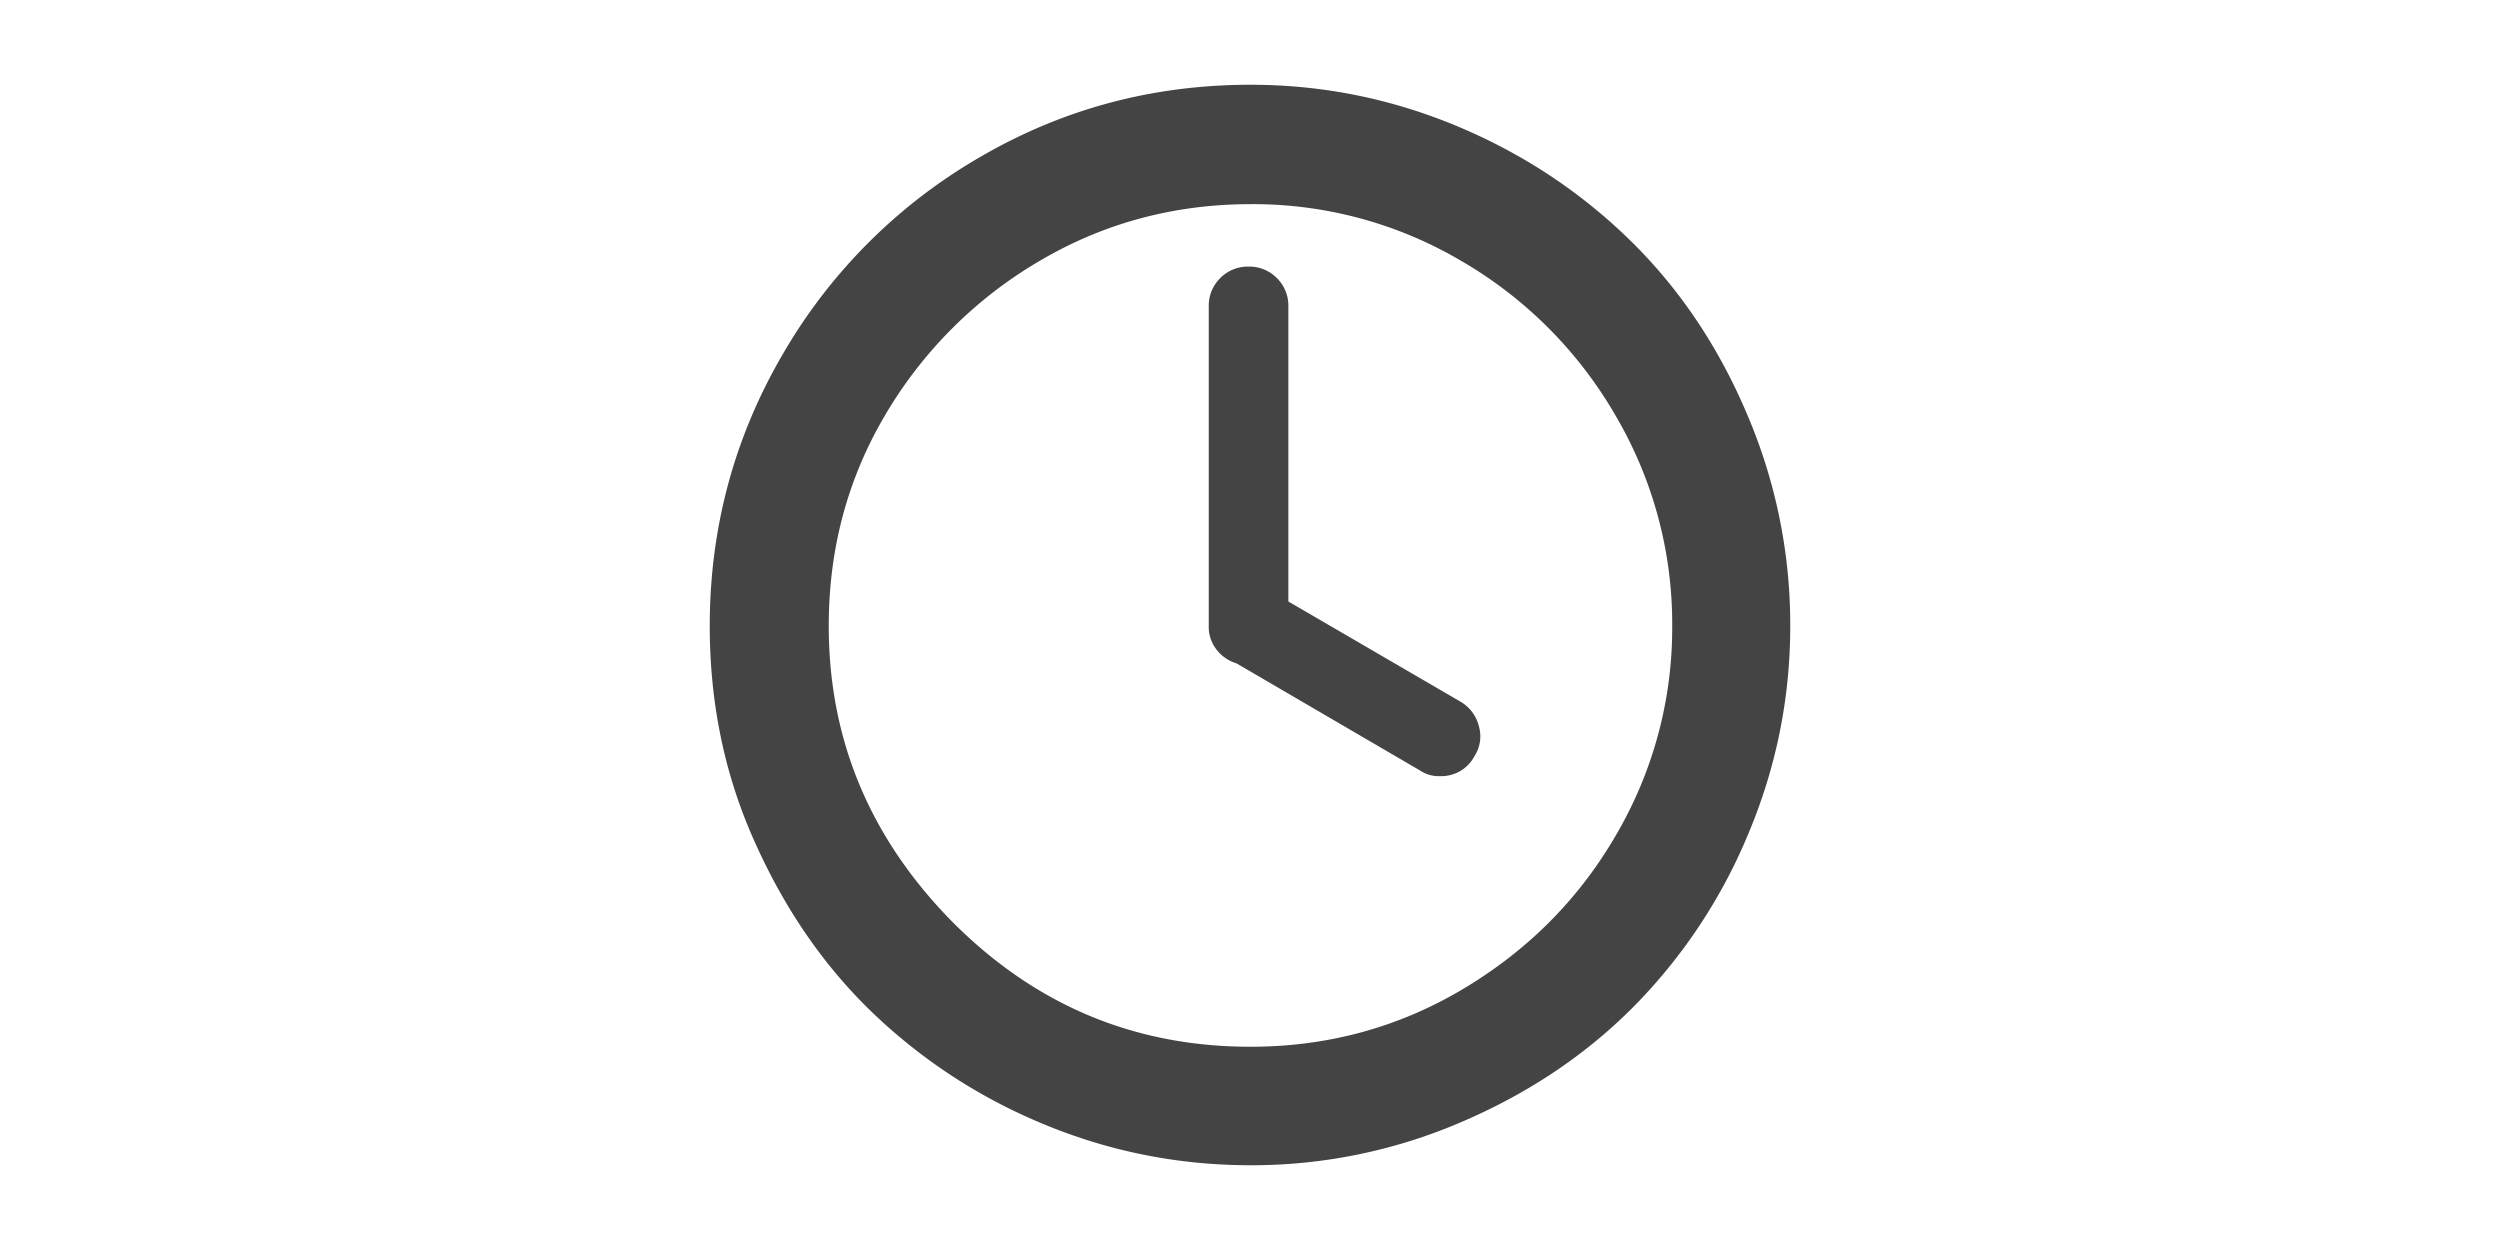 <svg viewBox="0 0 30 30" width="60" xmlns="http://www.w3.org/2000/svg">
  <g fill="#444" stroke="#444">
    <path stroke="none" d="M2.034 15.023c0-2.349.587-4.525 1.75-6.518a12.955 12.955 0 014.733-4.733c1.992-1.162 4.157-1.738 6.495-1.738 1.75 0 3.43.345 5.032 1.025 1.6.679 2.97 1.612 4.134 2.763 1.163 1.152 2.084 2.534 2.763 4.146a12.833 12.833 0 011.025 5.055c0 1.75-.345 3.431-1.025 5.032a12.944 12.944 0 01-2.763 4.134c-1.152 1.152-2.534 2.073-4.134 2.752a12.73 12.73 0 01-5.032 1.025c-1.762 0-3.455-.345-5.056-1.025a13.142 13.142 0 01-4.145-2.763c-1.163-1.152-2.073-2.534-2.764-4.123-.69-1.589-1.013-3.27-1.013-5.032zm2.856 0c0 2.73.99 5.101 2.982 7.117 1.992 1.992 4.364 2.982 7.14 2.982 1.819 0 3.512-.45 5.055-1.359 1.543-.91 2.787-2.13 3.696-3.685a9.829 9.829 0 001.37-5.055 9.87 9.87 0 00-1.37-5.067 10.158 10.158 0 00-3.696-3.696A9.822 9.822 0 0015.012 4.9c-1.82 0-3.513.45-5.056 1.359a10.374 10.374 0 00-3.708 3.696c-.92 1.555-1.358 3.247-1.358 5.067zm9.12 0V7.354a.93.93 0 01.276-.68.93.93 0 01.68-.276.93.93 0 01.679.276.93.93 0 01.276.68v7.082l4.134 2.406a.94.94 0 01.438.588.865.865 0 01-.104.714.897.897 0 01-.829.483.8.8 0 01-.484-.138l-4.399-2.568a.95.95 0 01-.483-.334.875.875 0 01-.184-.564z"/>
  </g>
</svg>
